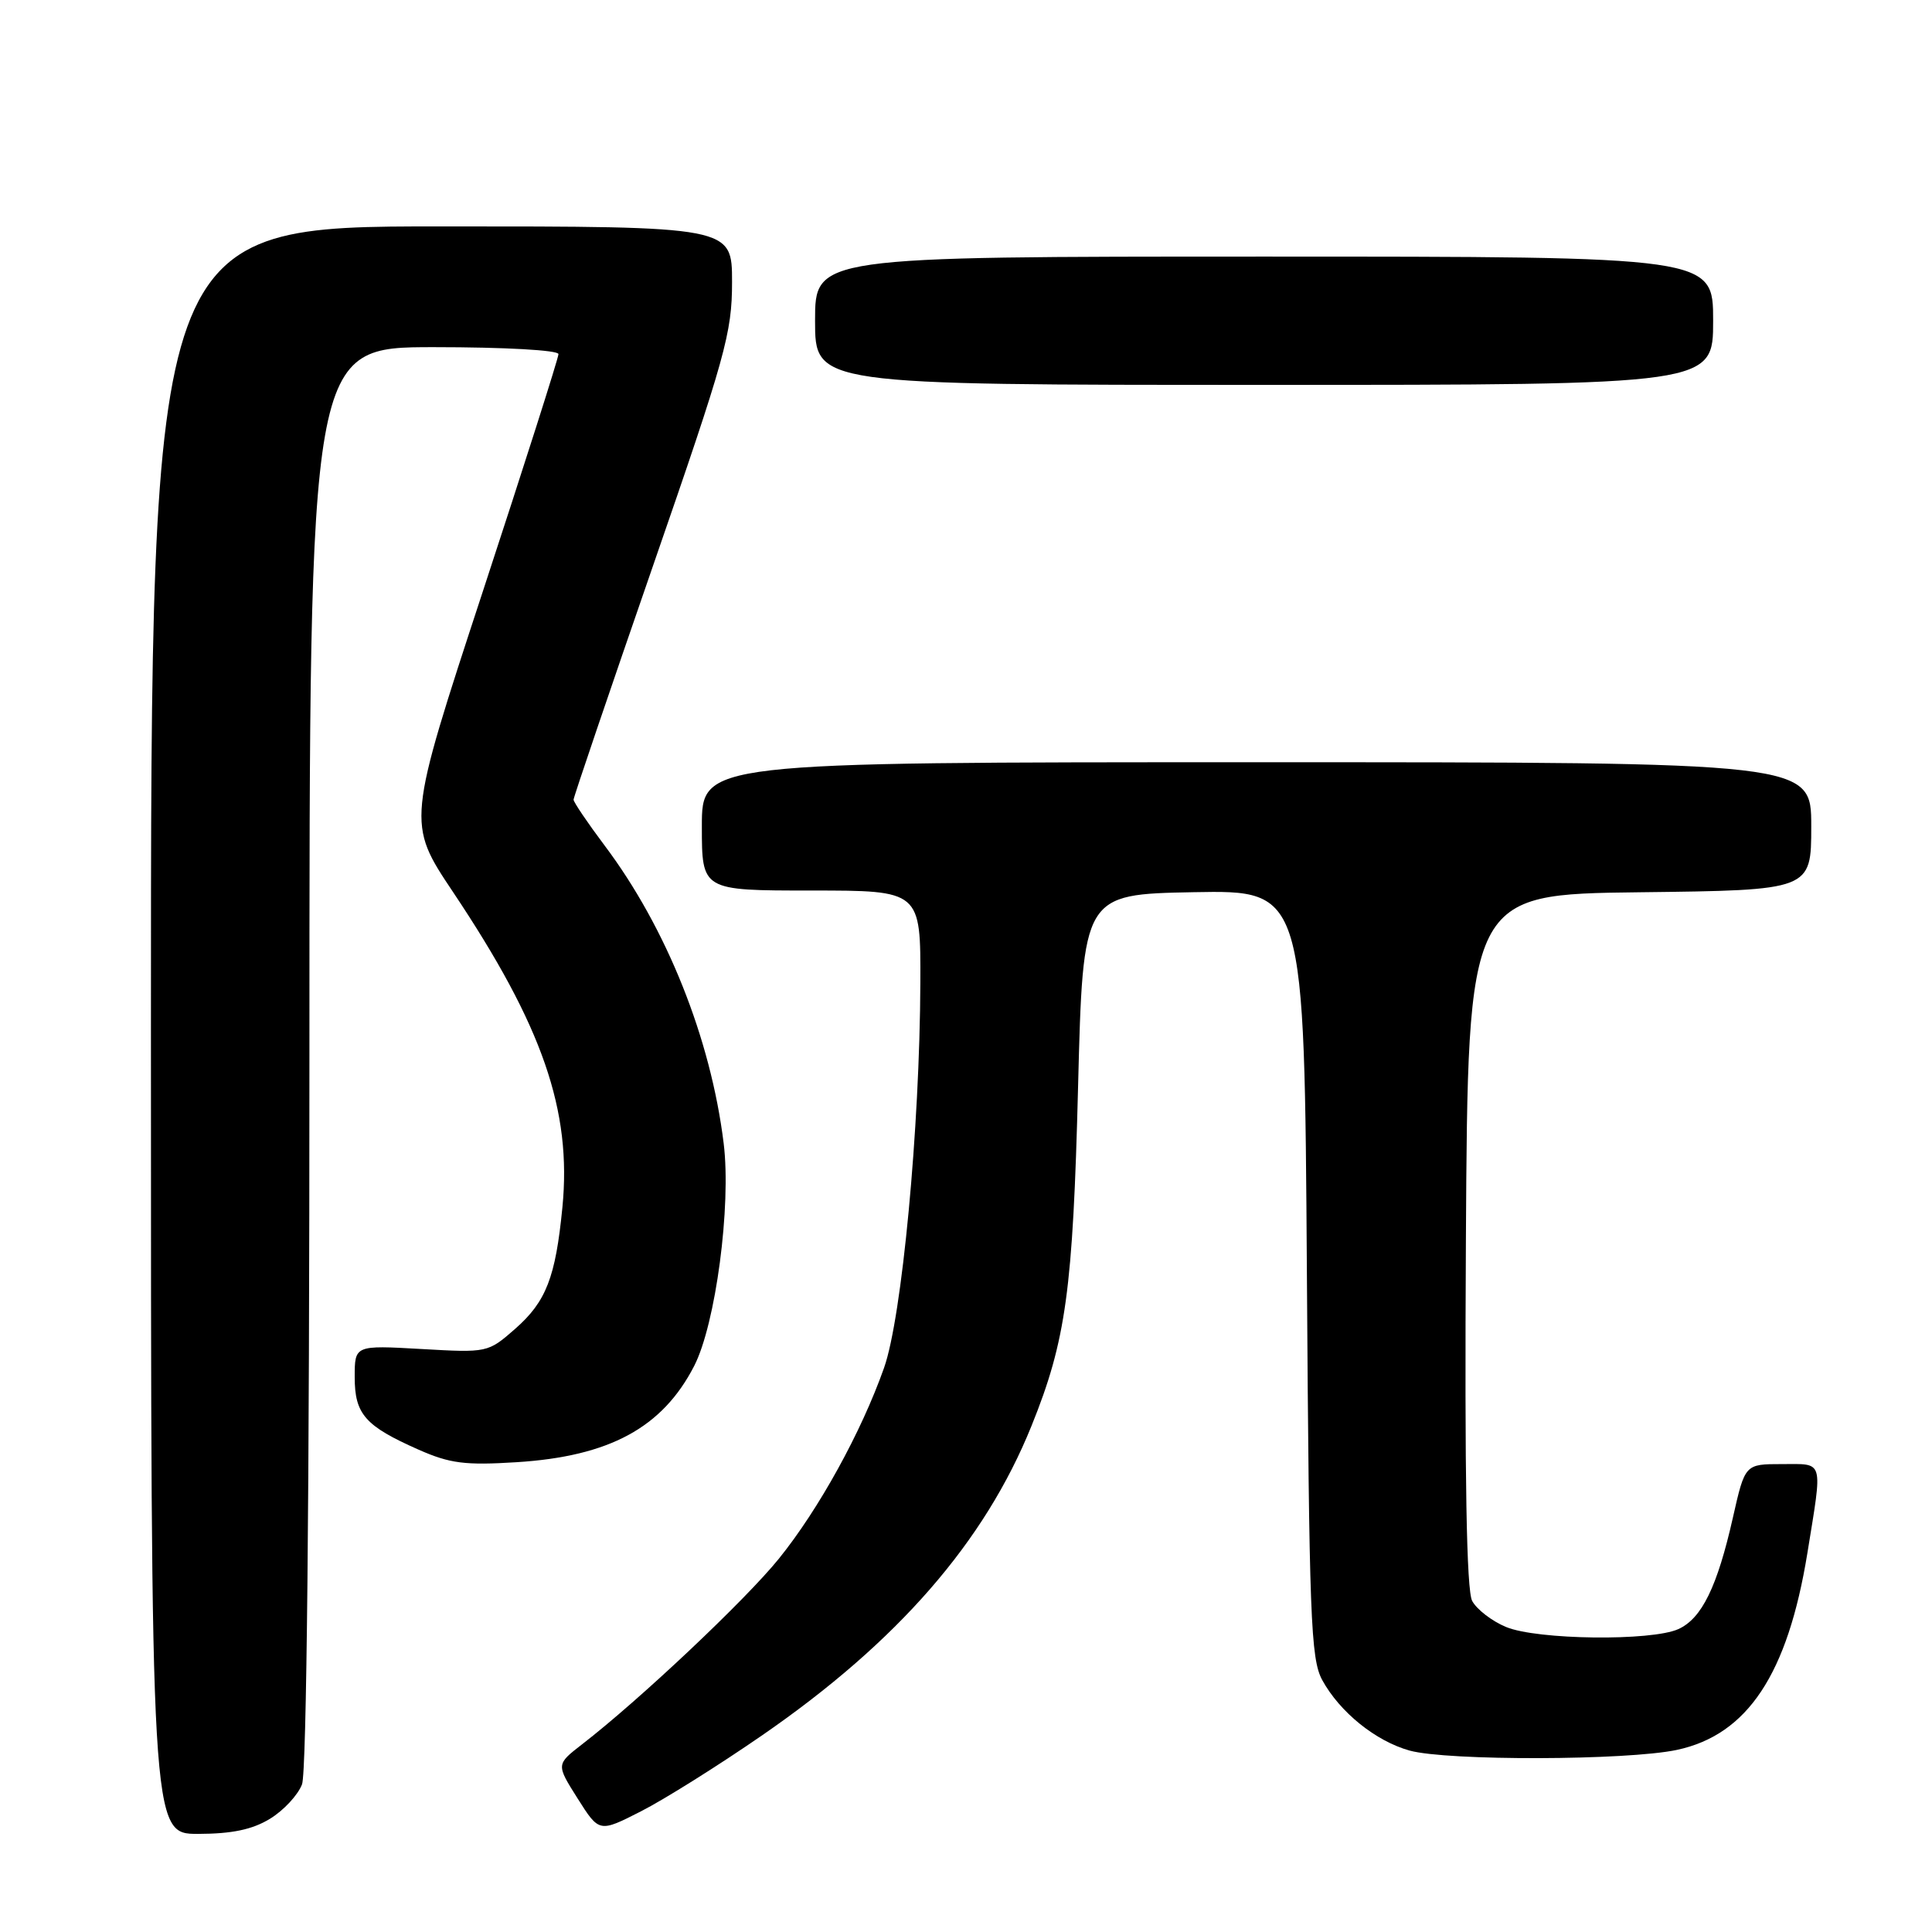 <?xml version="1.0" encoding="UTF-8" standalone="no"?>
<!DOCTYPE svg PUBLIC "-//W3C//DTD SVG 1.1//EN" "http://www.w3.org/Graphics/SVG/1.1/DTD/svg11.dtd" >
<svg xmlns="http://www.w3.org/2000/svg" xmlns:xlink="http://www.w3.org/1999/xlink" version="1.1" viewBox="0 0 256 256">
 <g >
 <path fill="currentColor"
d=" M 35.77 241.00 C 37.58 239.90 39.49 237.84 40.02 236.43 C 40.63 234.83 41.00 198.54 41.00 139.93 C 41.00 46.00 41.00 46.00 57.50 46.00 C 66.89 46.00 74.00 46.40 74.00 46.92 C 74.00 47.43 69.48 61.61 63.95 78.45 C 53.91 109.05 53.91 109.05 60.03 118.20 C 71.90 135.95 75.78 147.14 74.52 160.00 C 73.61 169.27 72.37 172.47 68.26 176.08 C 64.65 179.24 64.60 179.25 55.82 178.75 C 47.00 178.25 47.00 178.25 47.00 182.47 C 47.00 187.39 48.37 188.95 55.47 192.09 C 59.61 193.92 61.62 194.18 68.44 193.75 C 80.76 192.98 87.78 189.17 91.98 181.00 C 94.83 175.46 96.91 159.76 95.89 151.50 C 94.18 137.60 88.32 122.95 80.11 112.03 C 77.85 109.02 76.00 106.28 76.00 105.96 C 76.00 105.63 80.73 91.72 86.50 75.05 C 96.14 47.22 97.00 44.13 97.00 37.37 C 97.00 30.00 97.00 30.00 58.50 30.00 C 20.00 30.00 20.00 30.00 20.00 136.50 C 20.00 243.00 20.00 243.00 26.25 243.00 C 30.73 242.99 33.43 242.43 35.77 241.00 Z  M 101.00 229.93 C 118.95 217.54 130.47 204.31 136.67 188.96 C 141.25 177.63 142.17 170.95 142.85 144.00 C 143.50 118.50 143.50 118.50 158.17 118.22 C 172.84 117.95 172.84 117.95 173.17 168.72 C 173.47 214.40 173.67 219.81 175.21 222.63 C 177.54 226.88 182.29 230.71 186.78 231.96 C 191.77 233.34 215.58 233.28 222.20 231.87 C 231.56 229.87 236.88 221.84 239.49 205.78 C 241.52 193.22 241.75 194.00 236.11 194.00 C 231.22 194.00 231.22 194.00 229.62 201.08 C 227.55 210.25 225.50 214.45 222.40 215.86 C 218.84 217.48 203.66 217.30 199.55 215.58 C 197.69 214.81 195.67 213.25 195.07 212.13 C 194.32 210.72 194.06 195.92 194.24 164.30 C 194.50 118.50 194.50 118.50 217.25 118.23 C 240.00 117.96 240.00 117.96 240.00 109.48 C 240.00 101.00 240.00 101.00 166.50 101.00 C 93.00 101.00 93.00 101.00 93.00 109.50 C 93.00 118.00 93.00 118.00 107.50 118.00 C 122.00 118.00 122.00 118.00 121.95 130.25 C 121.88 149.43 119.51 174.58 117.14 181.25 C 114.12 189.79 108.50 199.98 103.20 206.54 C 98.79 212.00 84.71 225.28 77.09 231.16 C 73.69 233.80 73.69 233.80 76.54 238.31 C 79.40 242.83 79.40 242.83 84.95 240.00 C 88.00 238.45 95.22 233.92 101.00 229.93 Z  M 227.00 42.50 C 227.00 34.00 227.00 34.00 167.50 34.00 C 108.00 34.00 108.00 34.00 108.00 42.50 C 108.00 51.00 108.00 51.00 167.50 51.00 C 227.00 51.00 227.00 51.00 227.00 42.50 Z "/>
</g>
</svg>